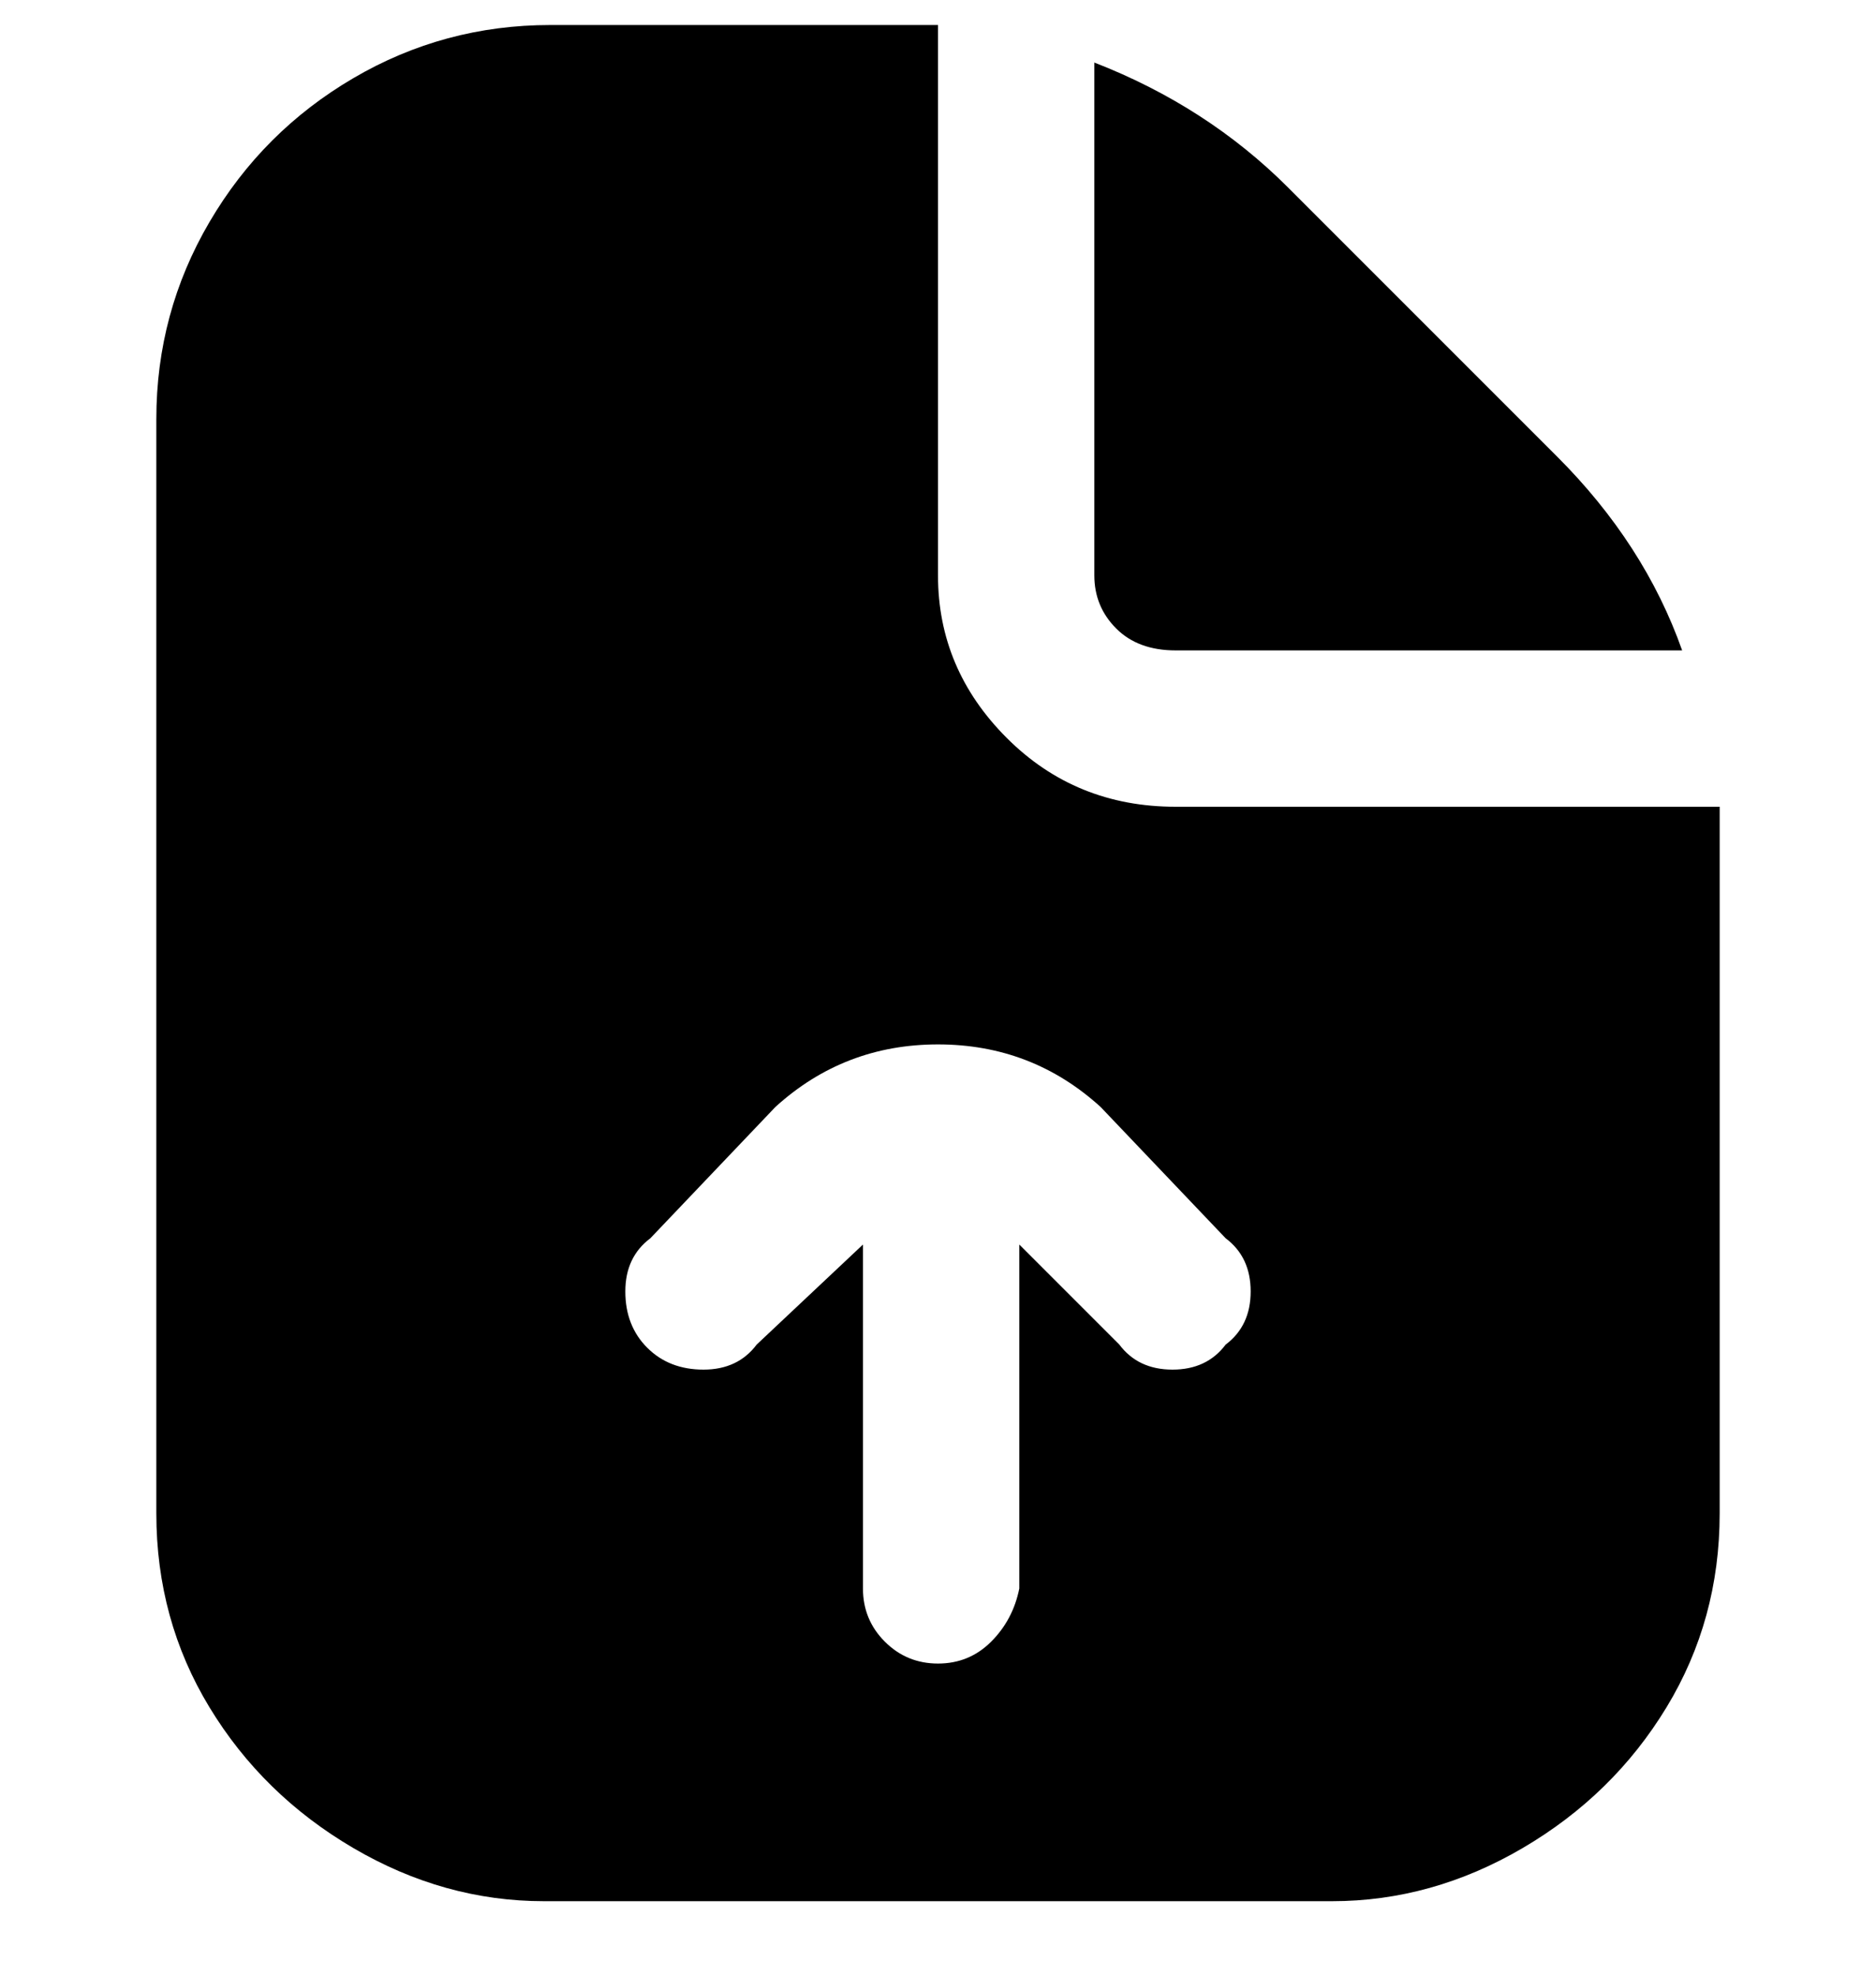 <svg viewBox="0 0 300 316" xmlns="http://www.w3.org/2000/svg"><path d="M175 92V10q18 7 31 20l43 43q14 14 20 31h-81q-6 0-9.5-3.5T175 92zm100 37h-87q-16 0-27-11t-11-26V4H88q-17 0-31.5 8.5t-23 23Q25 50 25 67v175q0 17 8.5 31t23 22.5Q71 304 87 304h126q16 0 30.5-8.5t23-22.5q8.5-14 8.5-31V129zm-79 86q-3 4-8.5 4t-8.5-4l-16-16v55q-1 5-4.5 8.5T150 266q-5 0-8.5-3.5T138 254v-55l-17 16q-3 4-8.5 4t-9-3.5q-3.5-3.5-3.5-9t4-8.5l20-21q11-10 26-10t26 10l20 21q4 3 4 8.5t-4 8.5z"/></svg>